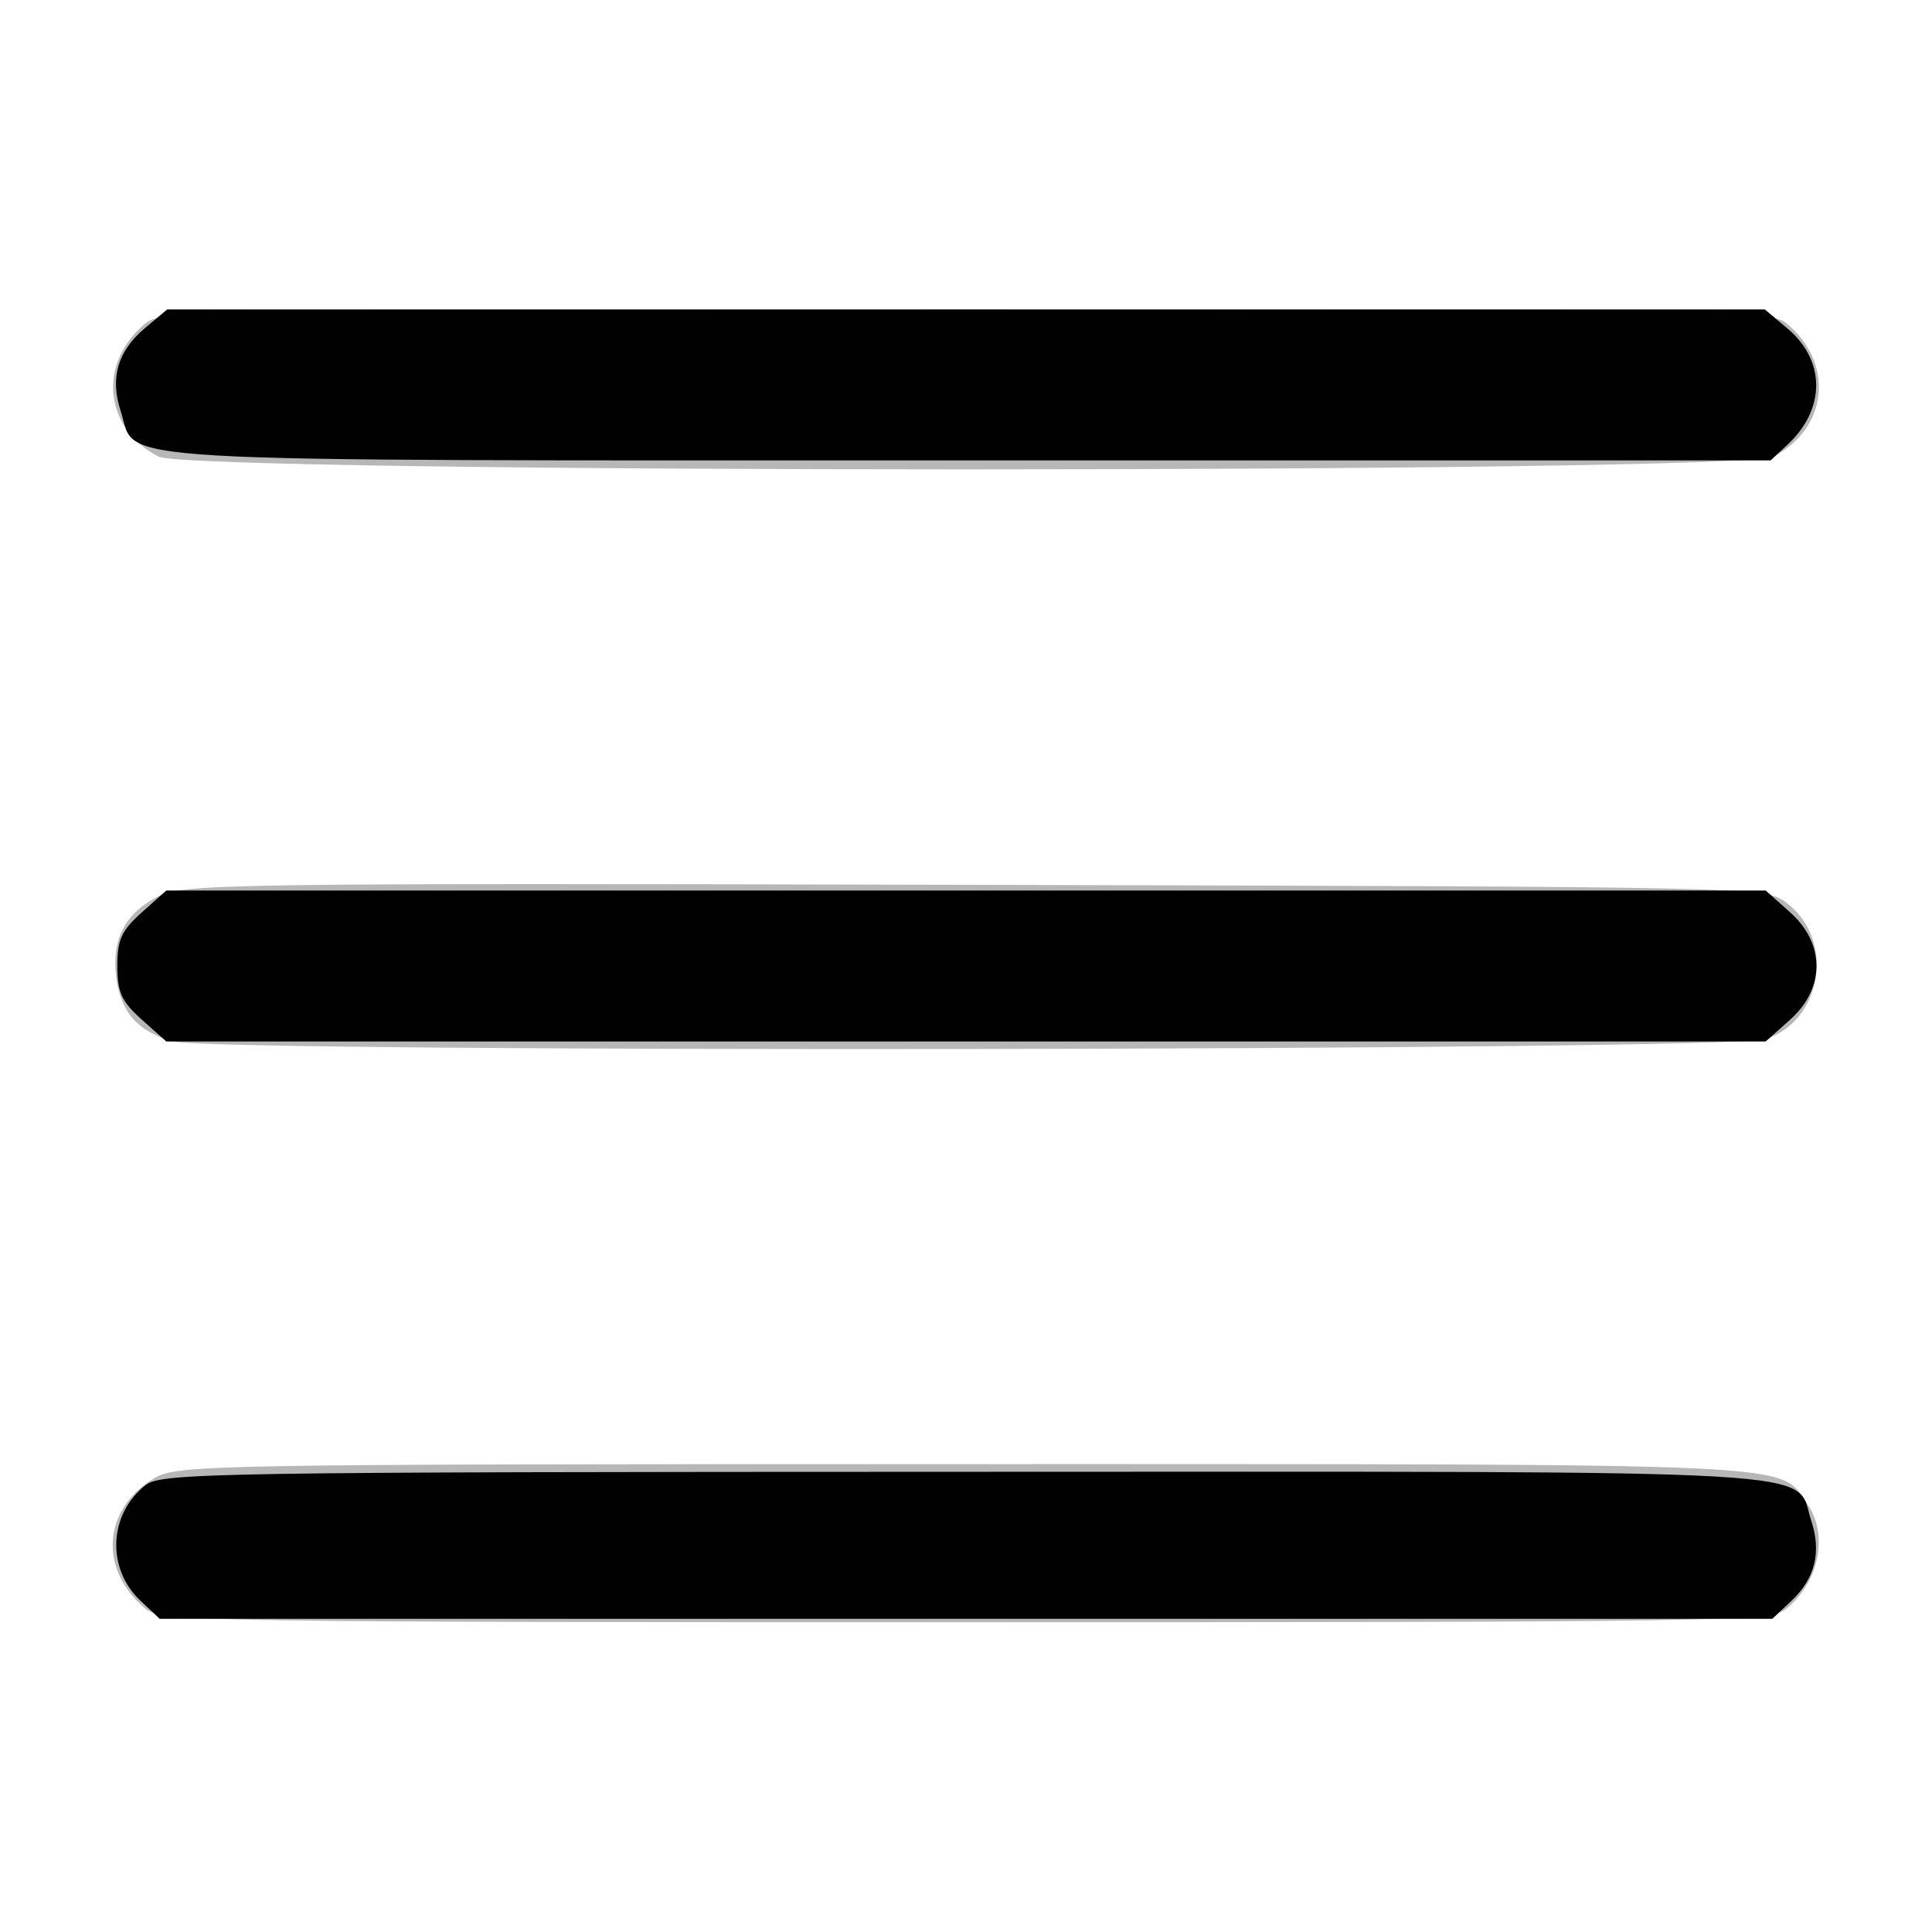 <svg width="256" height="256" viewBox="0 0 256 256" fill="none" xmlns="http://www.w3.org/2000/svg">
<path fill-rule="evenodd" clip-rule="evenodd" d="M19.367 42.772C12.903 48.008 13.712 56.731 21.011 60.506C25.375 62.762 230.625 62.762 234.989 60.506C242.288 56.731 243.097 48.008 236.633 42.772C234.642 41.159 227.417 41.044 128 41.044C28.583 41.044 21.358 41.159 19.367 42.772ZM21.014 118.744C16.634 120.95 14.792 124.408 15.376 129.328C15.938 134.064 18.218 136.688 22.9 137.989C28.424 139.523 229.459 139.242 233.999 137.694C241.568 135.111 243.152 124.403 236.677 119.596C233.858 117.503 233.688 117.5 129.177 117.244C31.042 117.004 24.282 117.098 21.014 118.744ZM20.314 195.95C13.538 200.082 13.096 208.148 19.367 213.228C21.358 214.841 28.583 214.956 128 214.956C227.417 214.956 234.642 214.841 236.633 213.228C241.077 209.628 242.334 203.35 239.439 199.217C235.621 193.765 240.641 194 127.8 194.004C26.288 194.007 23.415 194.059 20.314 195.95Z" fill="black" fill-opacity="0.282"/>
<path fill-rule="evenodd" clip-rule="evenodd" d="M19.186 43.497C15.579 46.532 14.549 50.103 16.006 54.519C18.294 61.452 10.46 61 128.276 61H234.623L236.873 58.904C241.919 54.202 241.91 47.785 236.85 43.527L233.847 41H128H22.153L19.186 43.497ZM18.789 120.898C16.105 123.296 15.545 124.52 15.545 128C15.545 131.48 16.105 132.704 18.789 135.102L22.032 138H128H233.968L237.211 135.102C241.851 130.957 241.851 125.043 237.211 120.898L233.968 118H128H22.032L18.789 120.898ZM19.301 196.772C14.386 200.635 14.072 207.84 18.632 212.124L21.161 214.5H128H234.839L237.335 212.155C240.512 209.17 241.381 205.684 239.994 201.481C237.705 194.547 245.539 194.998 127.785 195.022C28.617 195.043 21.353 195.16 19.301 196.772Z" fill="black" fill-opacity="0.989"/>
</svg>

